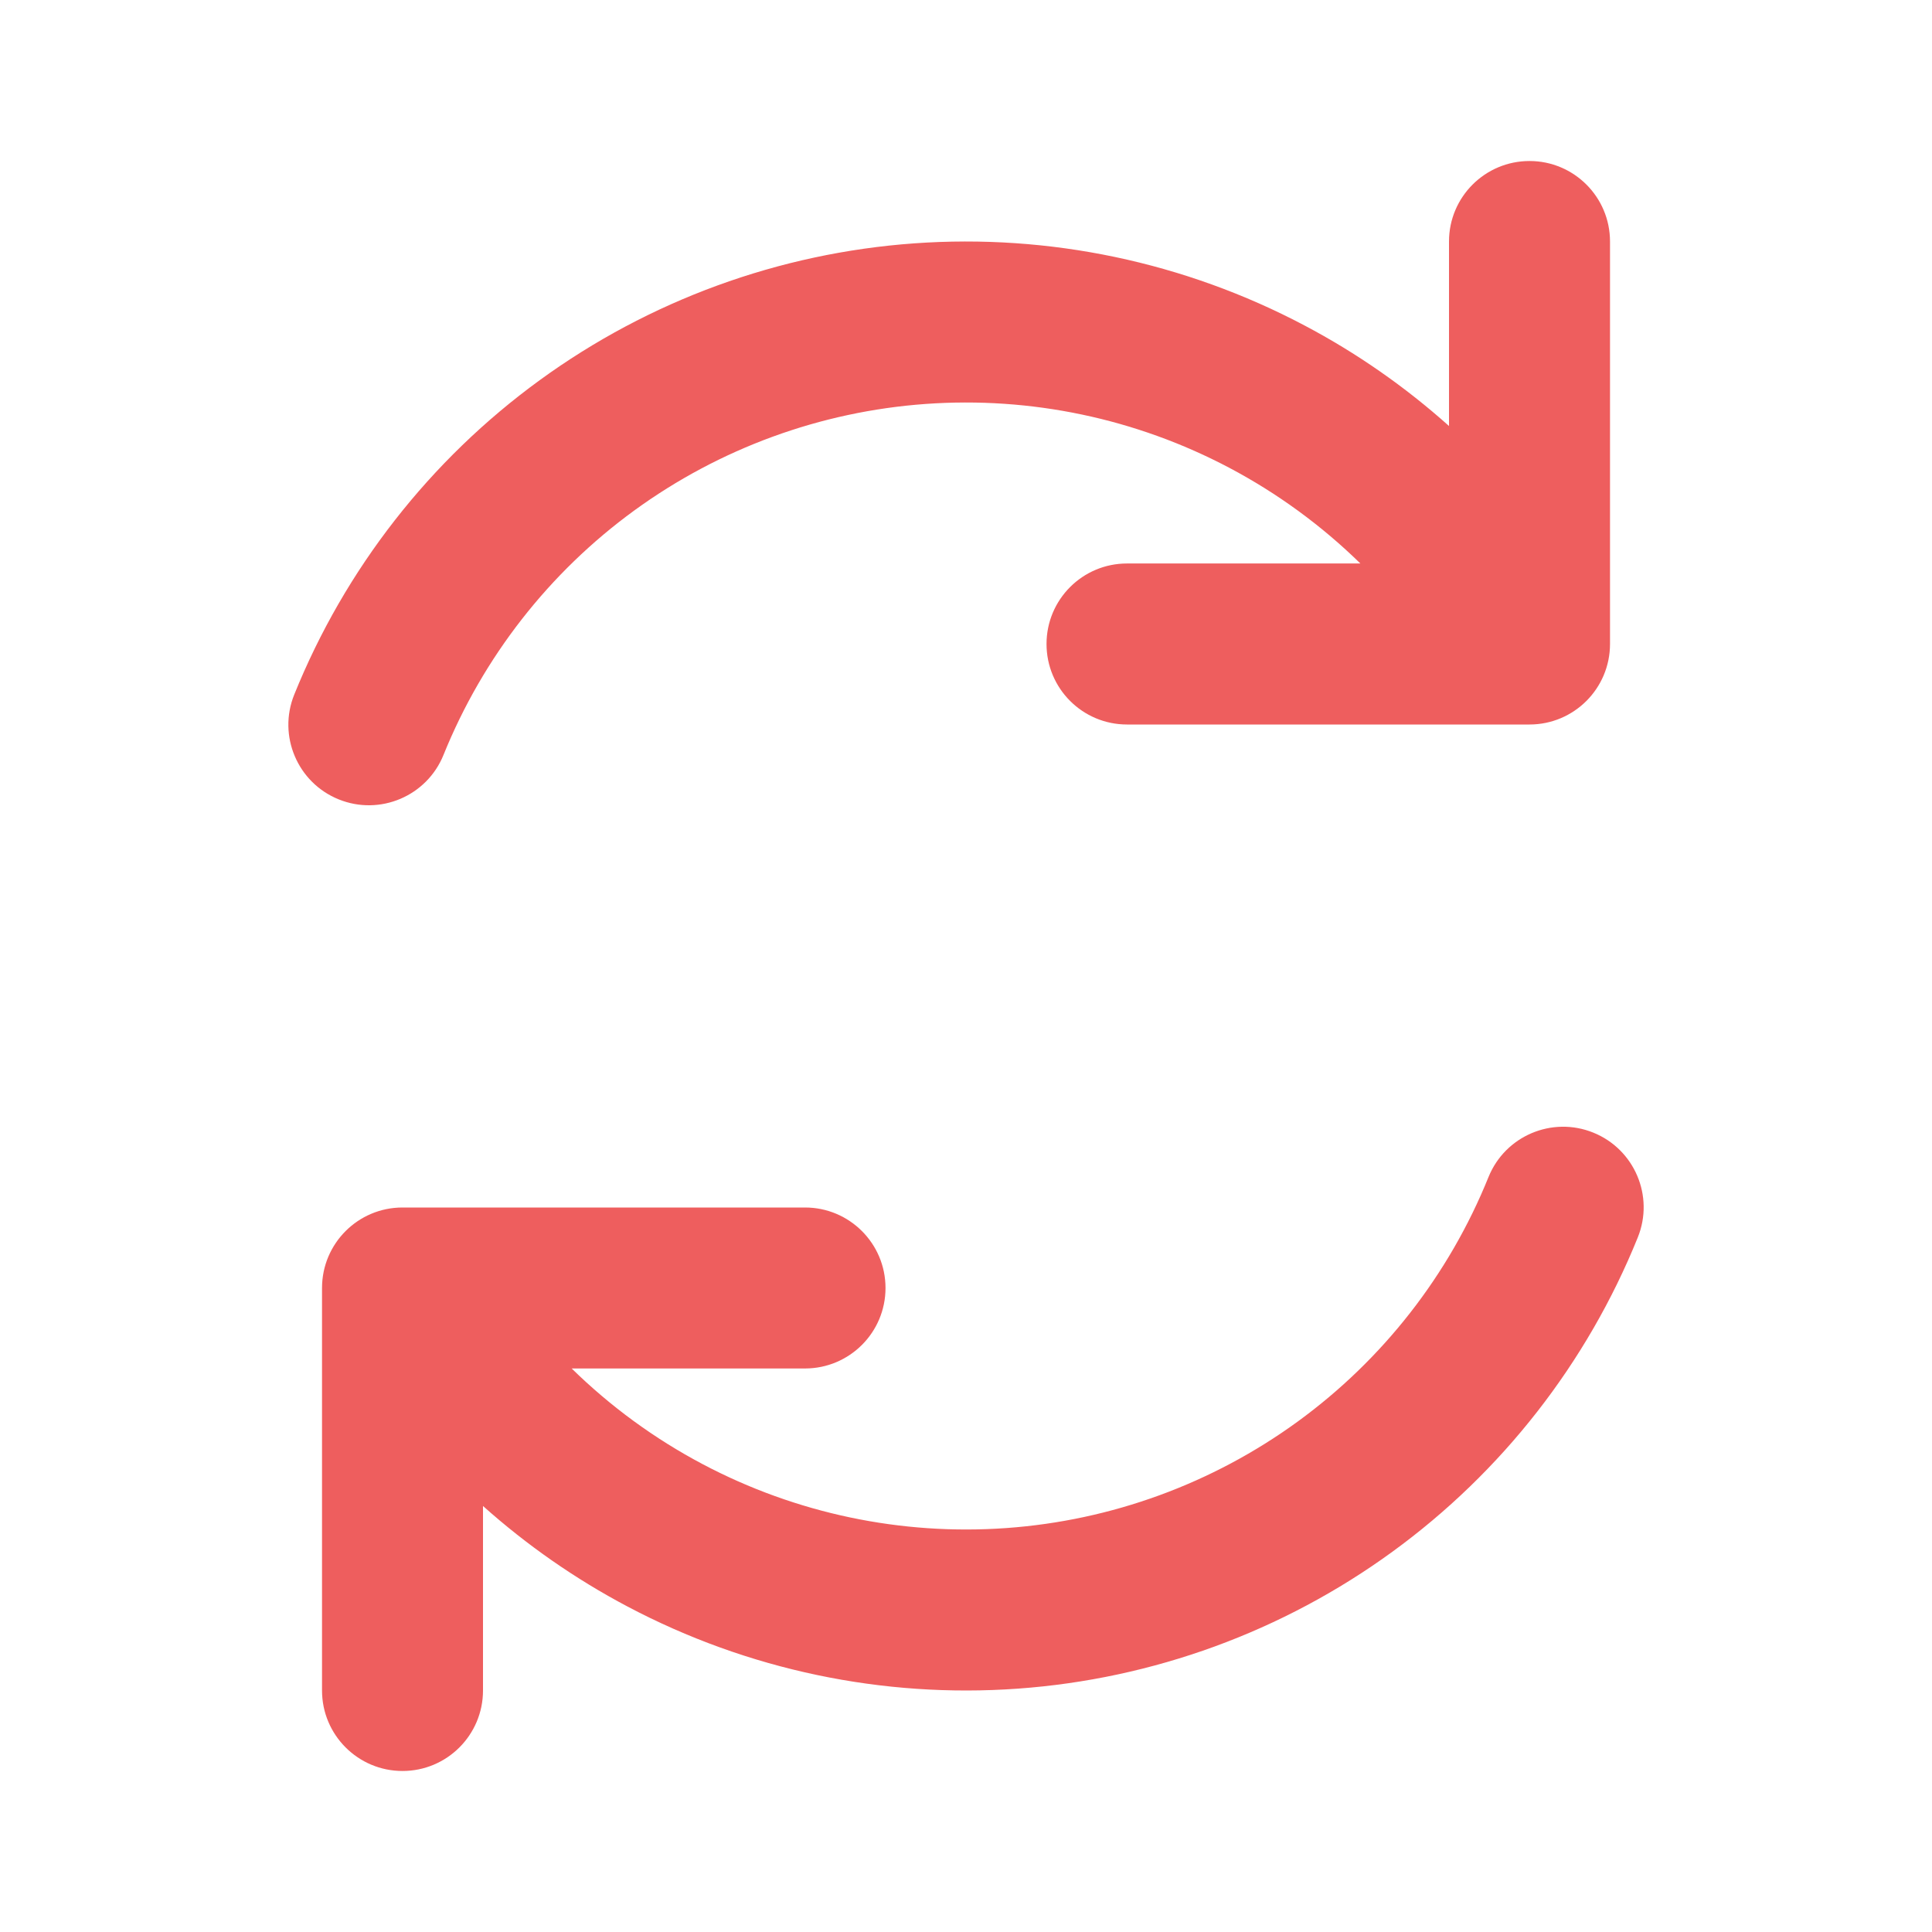 <svg width="50" height="50" viewBox="0 0 50 50" fill="none" xmlns="http://www.w3.org/2000/svg">
<path fill-rule="evenodd" clip-rule="evenodd" d="M39.584 4.167C40.734 4.167 41.667 5.099 41.667 6.25V16.666C41.667 17.817 40.734 18.75 39.584 18.75H29.167C28.016 18.75 27.084 17.817 27.084 16.666C27.084 15.516 28.016 14.583 29.167 14.583H35.206C34.205 13.603 33.063 12.767 31.813 12.106C29.4 10.831 26.679 10.259 23.957 10.454C21.236 10.649 18.624 11.604 16.418 13.209C14.212 14.815 12.501 17.007 11.478 19.537C11.047 20.604 9.833 21.119 8.766 20.688C7.7 20.257 7.184 19.043 7.615 17.976C8.929 14.723 11.129 11.905 13.966 9.84C16.802 7.776 20.16 6.549 23.659 6.298C27.158 6.047 30.657 6.783 33.759 8.422C35.114 9.137 36.369 10.013 37.5 11.025V6.25C37.5 5.099 38.433 4.167 39.584 4.167ZM42.386 32.024C42.817 30.957 42.301 29.743 41.234 29.312C40.168 28.881 38.953 29.396 38.522 30.463C37.5 32.993 35.789 35.185 33.583 36.791C31.377 38.396 28.765 39.351 26.044 39.546C23.322 39.741 20.601 39.169 18.188 37.894C16.937 37.233 15.796 36.397 14.795 35.416H20.834C21.984 35.416 22.917 34.484 22.917 33.333C22.917 32.183 21.984 31.25 20.834 31.25H10.417C9.266 31.25 8.334 32.183 8.334 33.333V43.75C8.334 44.9 9.266 45.833 10.417 45.833C11.568 45.833 12.5 44.9 12.5 43.75V38.975C13.632 39.987 14.887 40.862 16.242 41.578C19.343 43.217 22.843 43.953 26.341 43.702C29.84 43.451 33.199 42.224 36.035 40.159C38.871 38.095 41.072 35.276 42.386 32.024Z" fill="#EE5E5E"/>
</svg>

